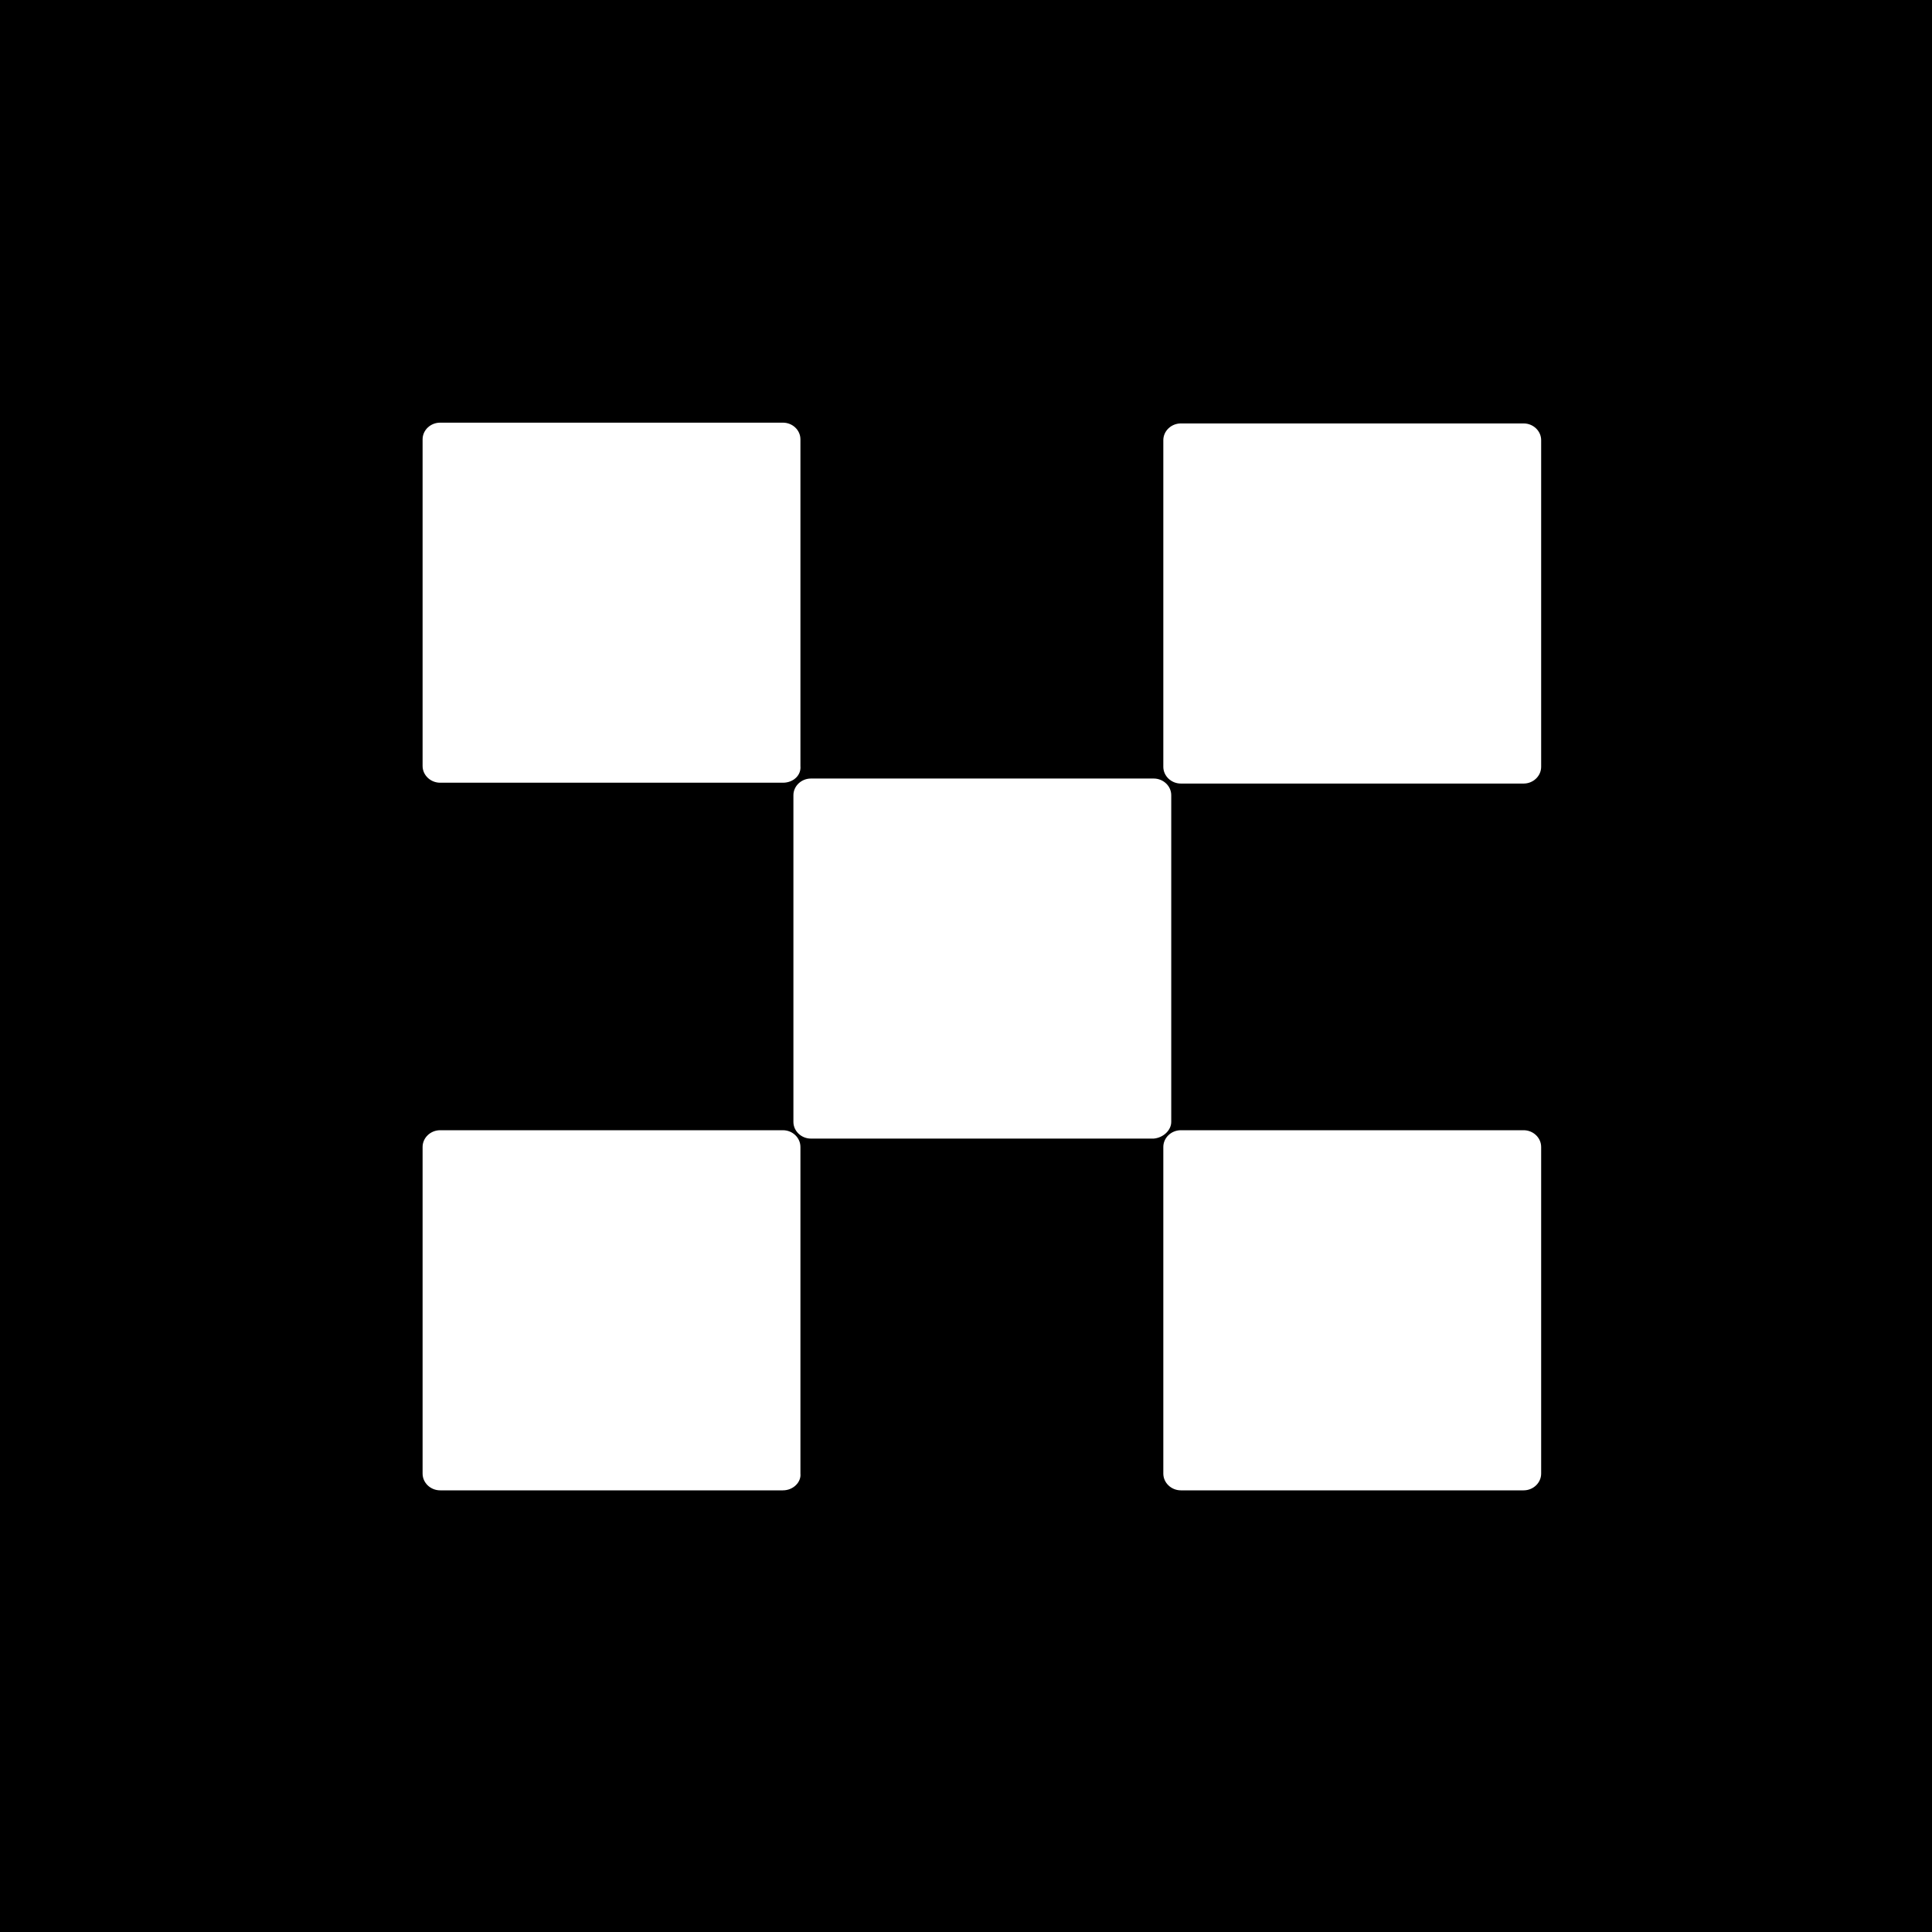 <svg width="30" height="30" viewBox="0 0 30 30" fill="none" xmlns="http://www.w3.org/2000/svg">
<rect width="30" height="30" fill="black"/>
<path d="M6.562 6.822V11.894C6.562 12.037 6.685 12.154 6.835 12.154H12.157C12.32 12.154 12.443 12.037 12.429 11.894V6.822C12.429 6.679 12.307 6.563 12.157 6.563H6.835C6.685 6.563 6.562 6.679 6.562 6.822Z" fill="white"/>
<path d="M18.337 6.575H23.659C23.808 6.575 23.931 6.692 23.931 6.835V11.907C23.931 12.05 23.808 12.167 23.659 12.167H18.337C18.187 12.167 18.064 12.05 18.064 11.907V6.835C18.064 6.692 18.187 6.575 18.337 6.575Z" fill="white"/>
<path d="M6.835 17.55H12.157C12.307 17.55 12.429 17.667 12.429 17.81V22.882C12.443 23.012 12.32 23.142 12.157 23.142H6.835C6.685 23.142 6.562 23.025 6.562 22.882V17.81C6.562 17.667 6.685 17.55 6.835 17.55Z" fill="white"/>
<path d="M18.337 17.55H23.659C23.808 17.55 23.931 17.667 23.931 17.81V22.882C23.931 23.025 23.808 23.142 23.659 23.142H18.337C18.187 23.142 18.064 23.025 18.064 22.882V17.81C18.064 17.667 18.187 17.55 18.337 17.55Z" fill="white"/>
<path d="M18.187 12.348V17.421C18.187 17.55 18.064 17.667 17.915 17.68H12.592C12.443 17.68 12.32 17.563 12.32 17.421V12.348C12.32 12.206 12.443 12.089 12.592 12.089H17.915C18.064 12.089 18.187 12.206 18.187 12.348Z" fill="white"/>
</svg>
